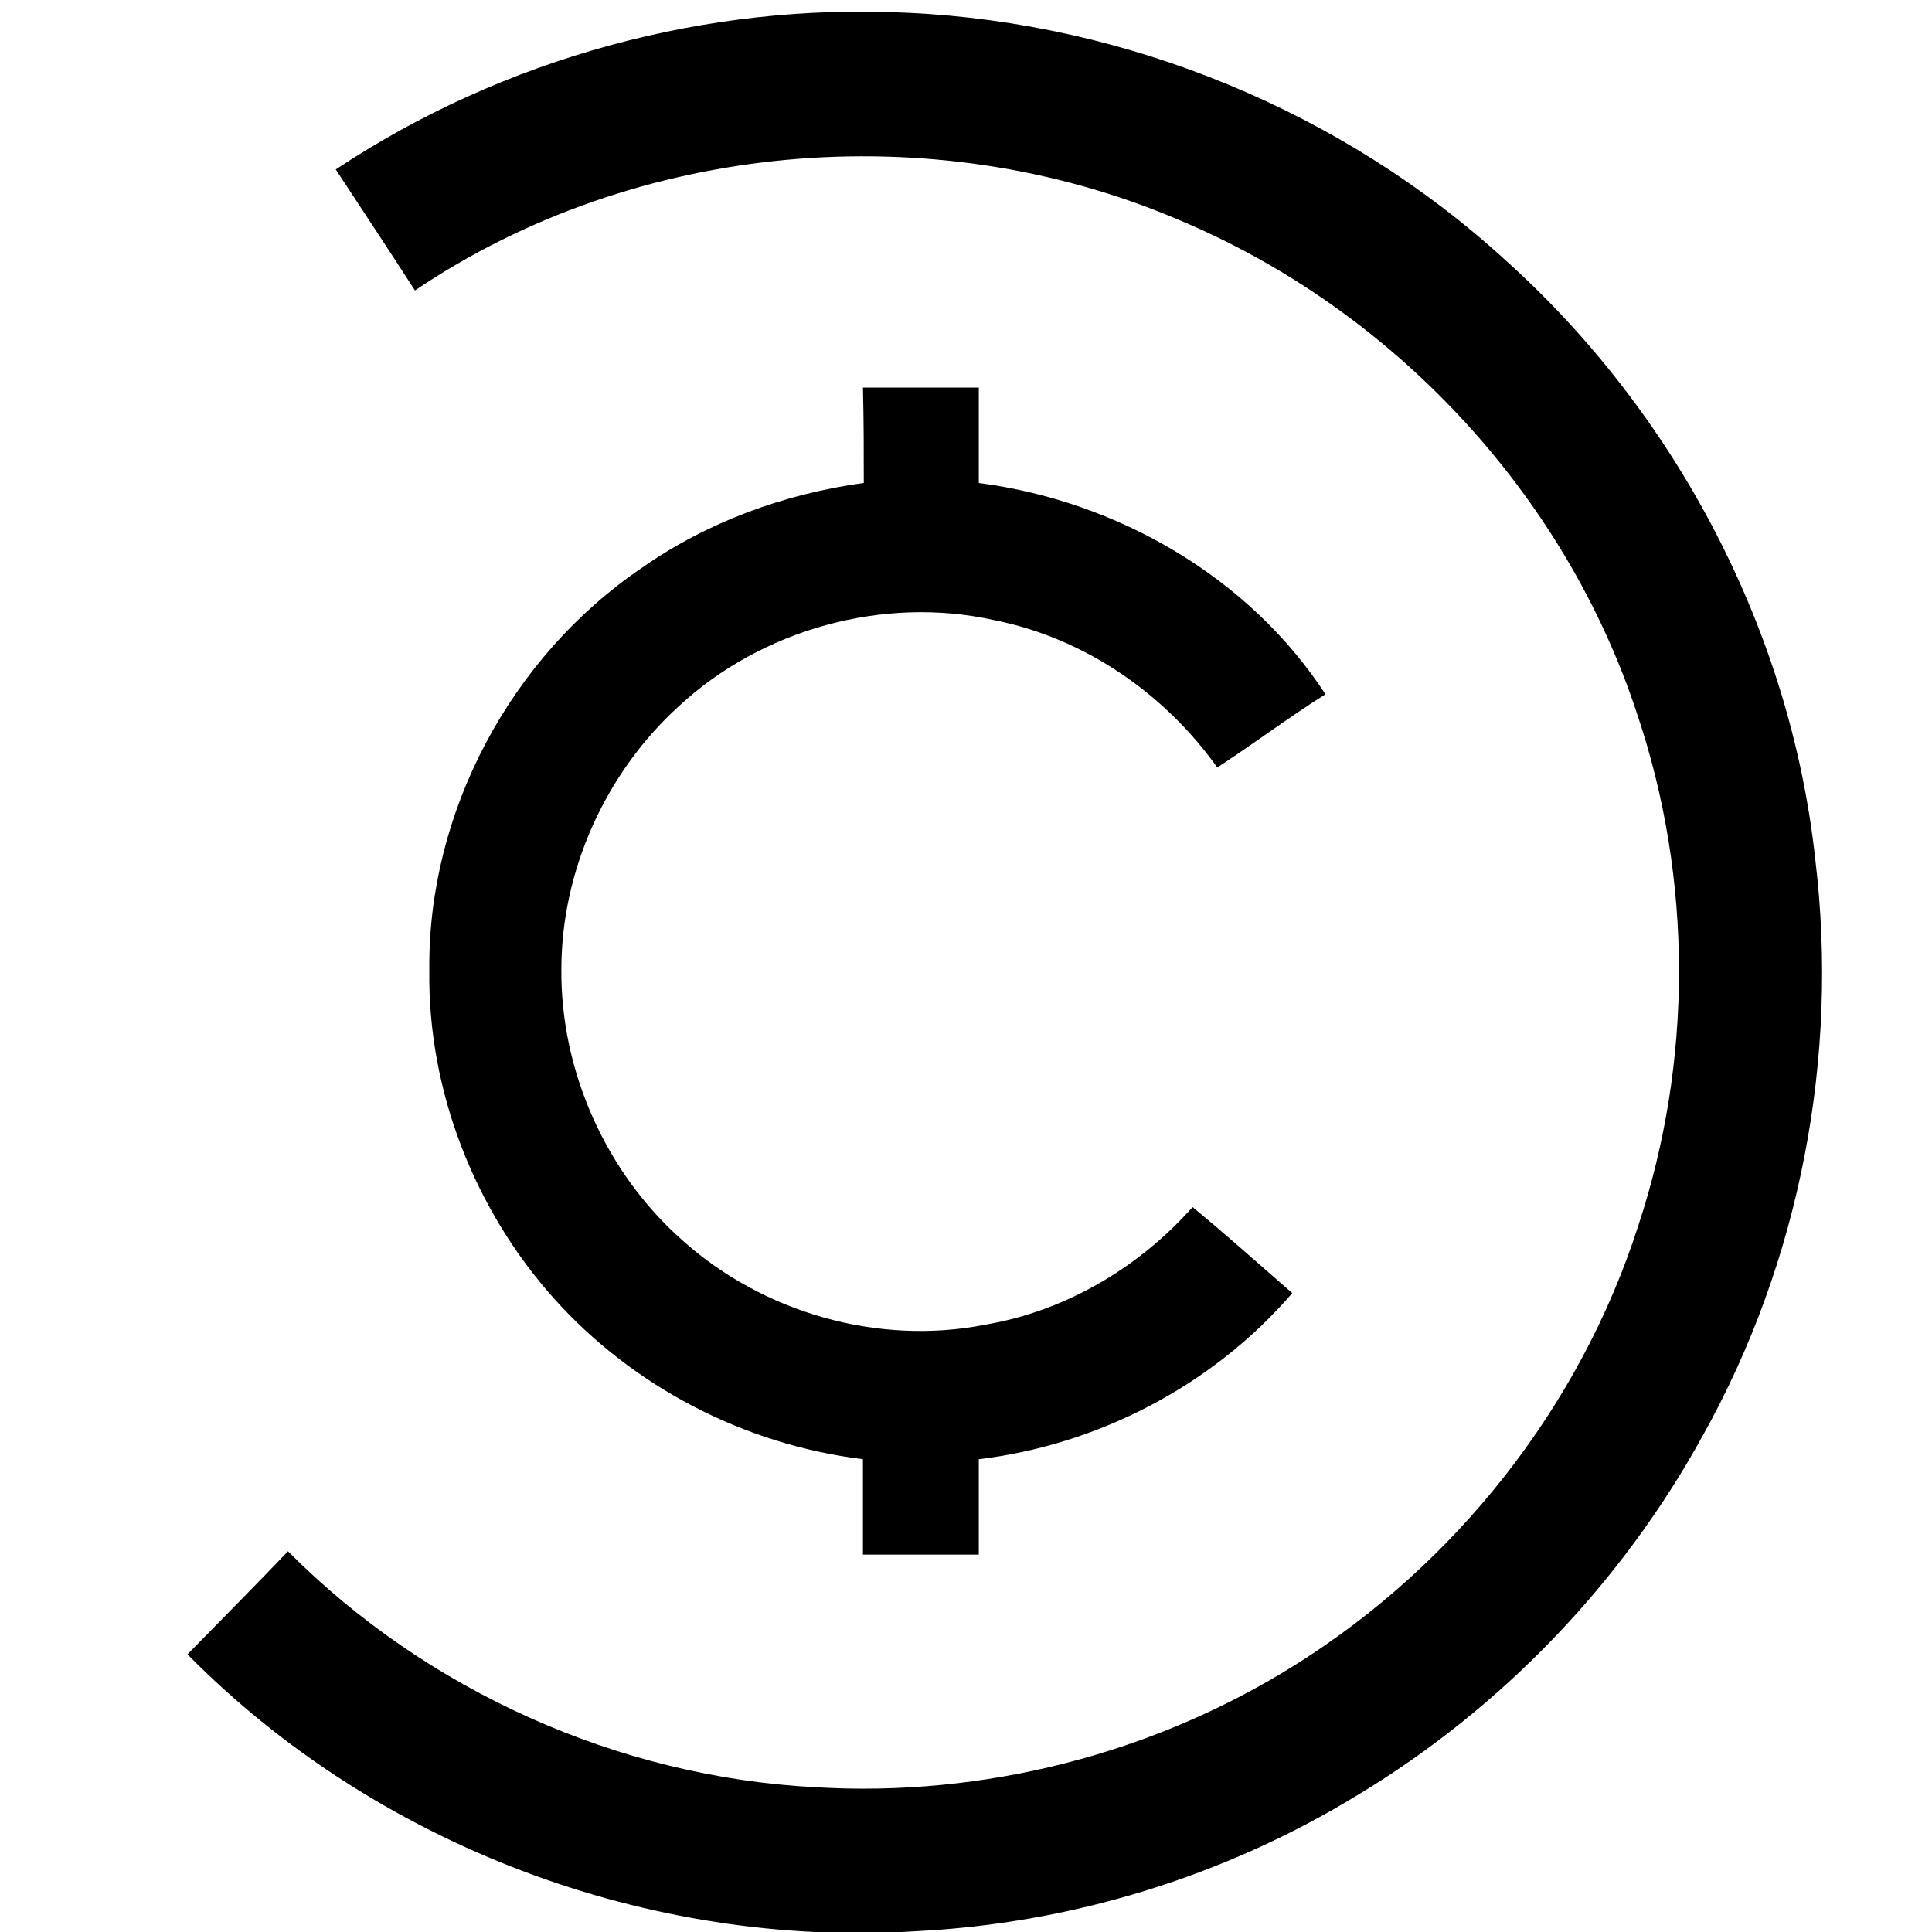 <!-- Generated by IcoMoon.io -->
<svg version="1.1" xmlns="http://www.w3.org/2000/svg" width="32" height="32" viewBox="0 0 32 32">
<title>COINMATE</title>
<path d="M5.559 2.808c2.78-1.848 6.152-2.765 9.481-2.596 3.64 0.169 7.21 1.637 9.905 4.106 2.822 2.54 4.713 6.138 5.122 9.919 0.395 3.273-0.254 6.66-1.862 9.538-1.34 2.441-3.33 4.515-5.714 5.954-2.215 1.355-4.755 2.131-7.323 2.258-4.43 0.282-8.945-1.425-12.063-4.586 0.55-0.564 1.115-1.129 1.665-1.707 2.3 2.314 5.474 3.739 8.734 3.908 2.78 0.169 5.601-0.55 7.958-2.032 2.653-1.665 4.713-4.275 5.672-7.266 0.903-2.723 0.903-5.742-0.014-8.466-1.199-3.668-4.064-6.73-7.633-8.212-4.064-1.721-8.959-1.284-12.614 1.185-0.437-0.677-0.875-1.34-1.312-2.004zM14.293 6.42c0.635 0 1.284 0 1.919 0 0 0.522 0 1.058 0 1.58 2.286 0.296 4.473 1.552 5.742 3.499-0.607 0.381-1.185 0.818-1.792 1.213-0.875-1.228-2.201-2.145-3.697-2.441-1.834-0.409-3.852 0.155-5.22 1.425-1.213 1.101-1.947 2.723-1.947 4.36-0.014 1.679 0.734 3.358 1.989 4.473 1.34 1.213 3.259 1.764 5.037 1.411 1.326-0.226 2.54-0.945 3.429-1.947 0.564 0.466 1.101 0.945 1.651 1.425-1.312 1.524-3.203 2.511-5.192 2.751 0 0.536 0 1.058 0 1.58-0.635 0-1.284 0-1.919 0 0-0.522 0-1.058 0-1.58-1.961-0.24-3.81-1.199-5.122-2.667s-2.088-3.443-2.060-5.432c-0.028-2.624 1.354-5.192 3.513-6.66 1.086-0.762 2.356-1.228 3.683-1.411 0-0.522 0-1.044-0.014-1.58z"></path>
</svg>
